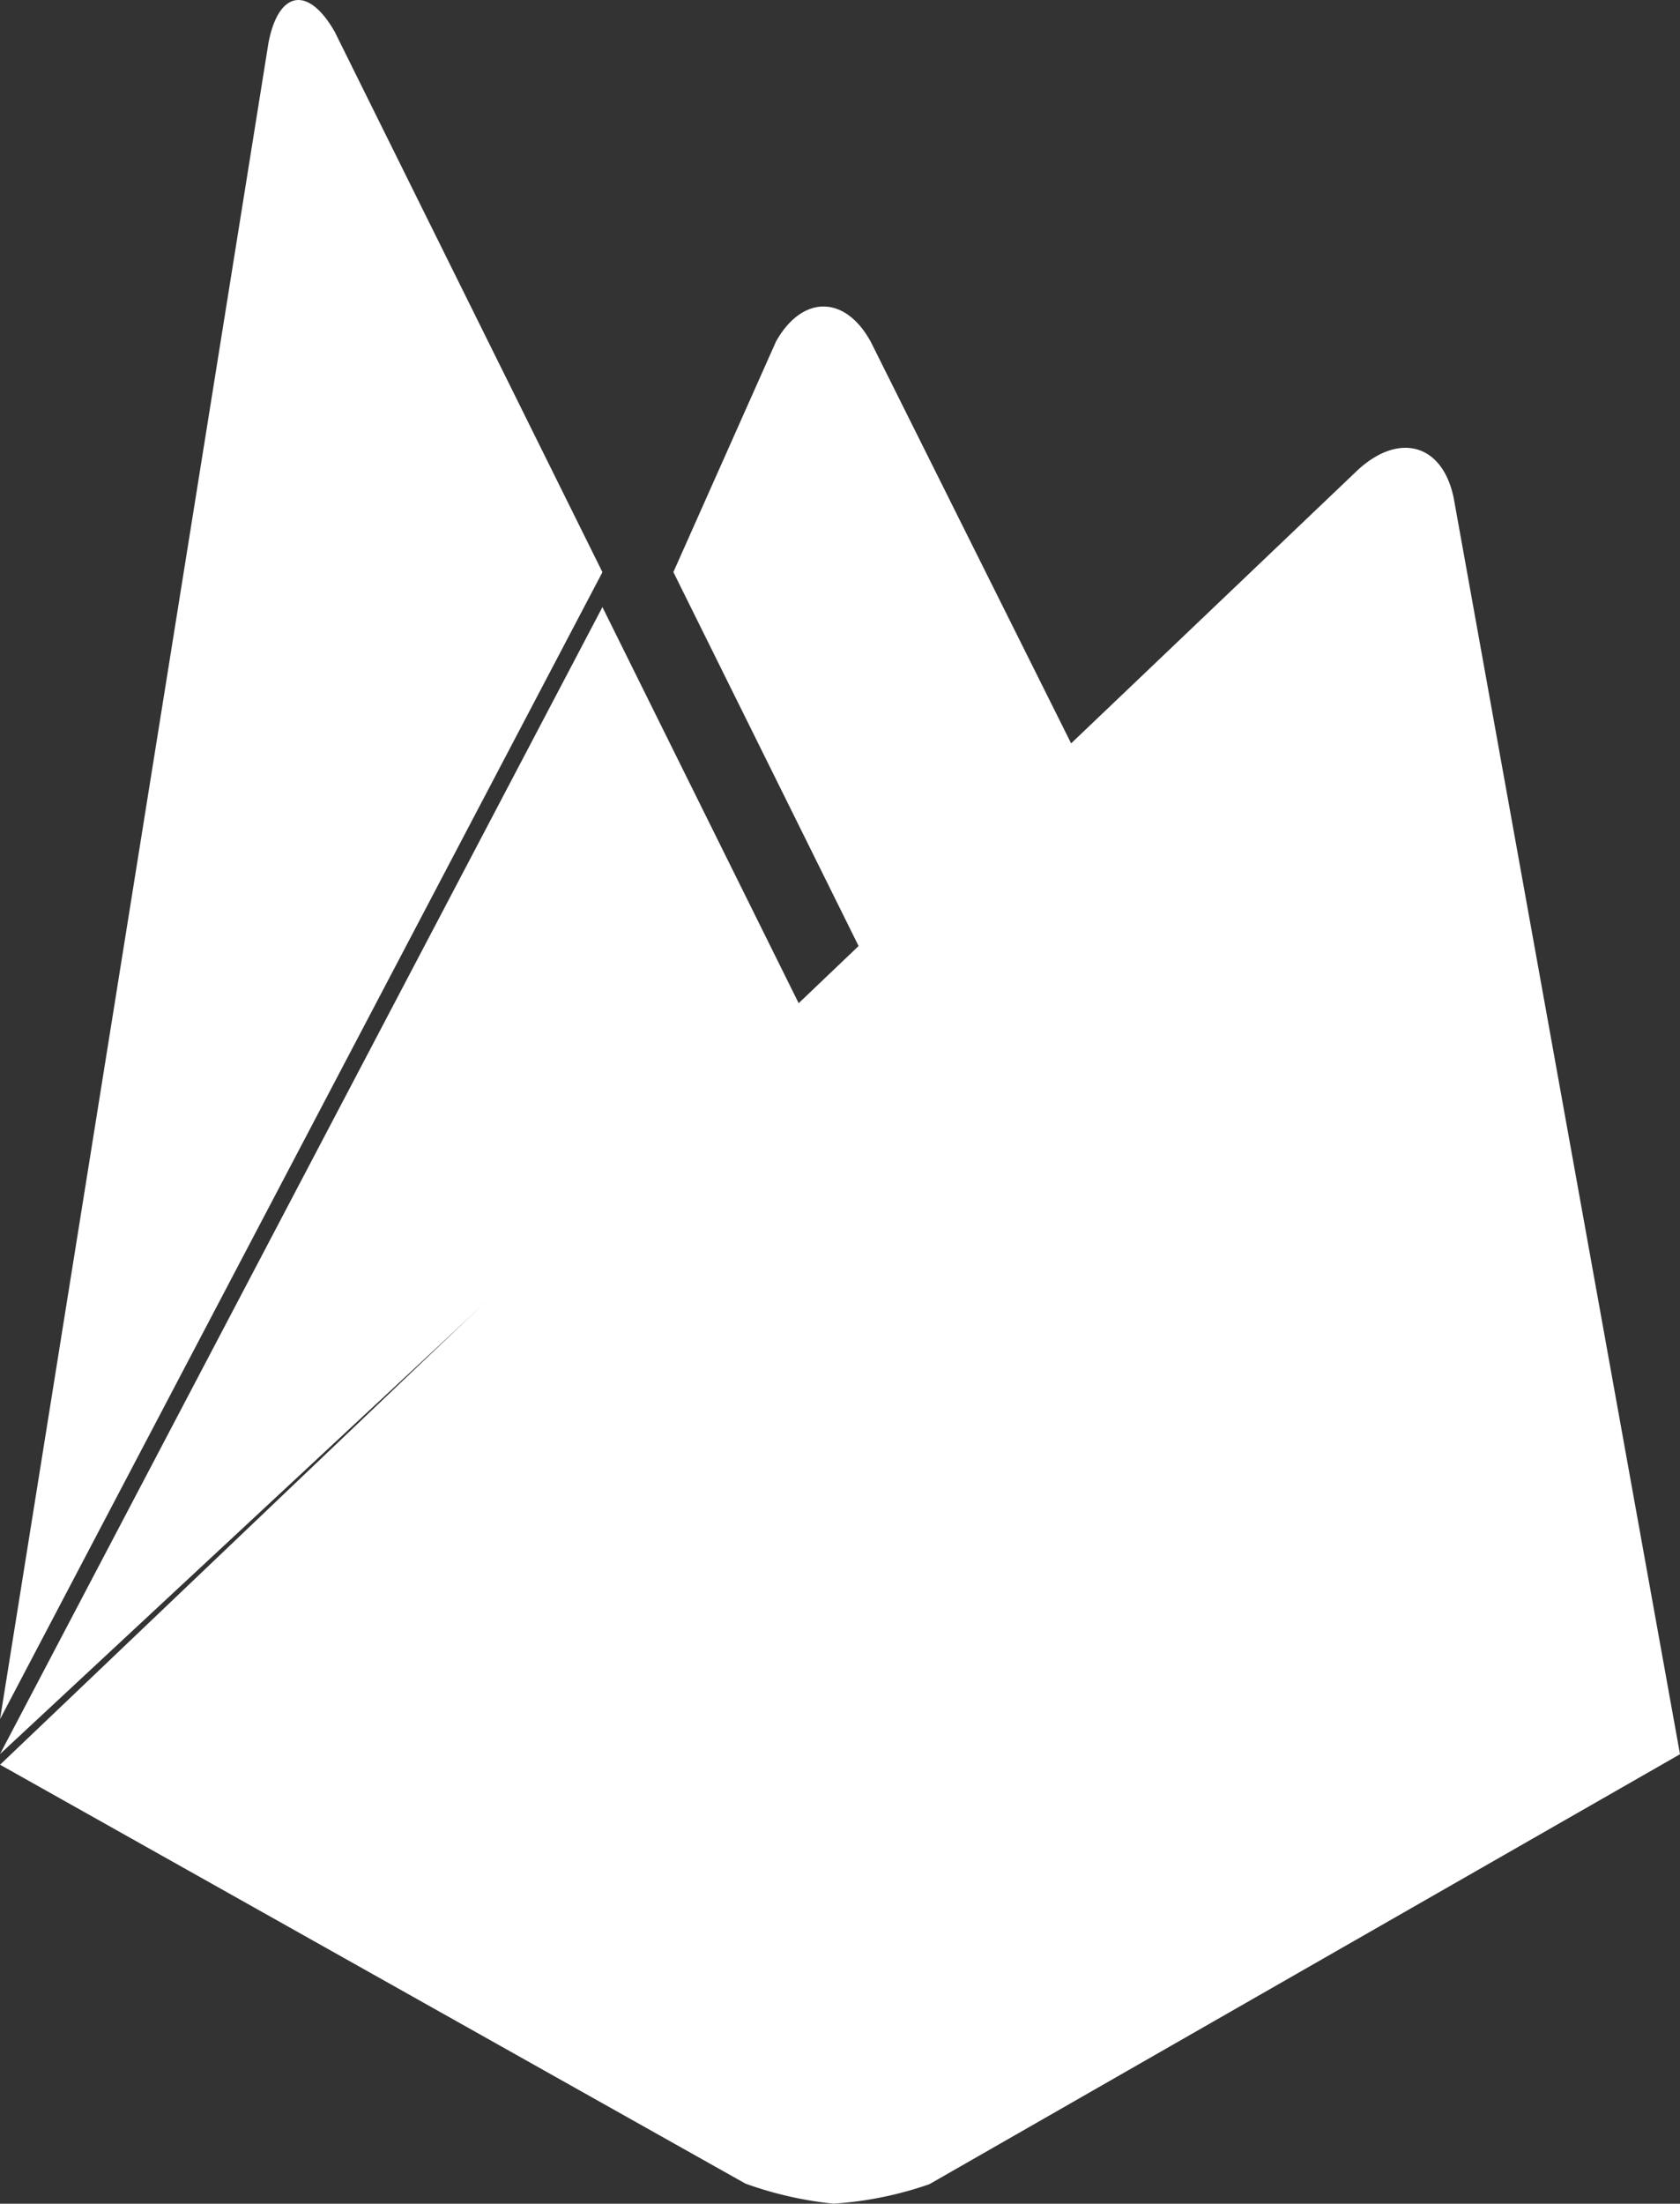 <svg xmlns="http://www.w3.org/2000/svg" width="25.171" height="33" viewBox="0 0 25.171 33"><rect x="0" y="0" width="25.171" height="33" fill="#333333" stroke="none"/><defs><style>.a{fill:#fff;}</style></defs><g transform="translate(-3.335 0)"><path class="a" d="M16.274,10.433l-3.209,2.988L10.086,7.41l1.539-3.456c.389-.69,1.026-.7,1.415,0Z" transform="translate(3.338 1.157)"/><path class="a" d="M15.34,12.418,3.335,23.584,12.361,6.408Z" transform="translate(0 2.683)"/><path class="a" d="M23.685,5.342c.625-.568,1.268-.375,1.431.429l3.39,18.808L17.261,31.017a5.394,5.394,0,0,1-1.441.292,5.538,5.538,0,0,1-1.316-.3L3.336,24.736Z" transform="translate(0 1.69)"/><path class="a" d="M12.361,8.568,3.336,25.743,7.358.638c.151-.778.592-.857.989-.168Z" transform="translate(0)"/></g></svg>